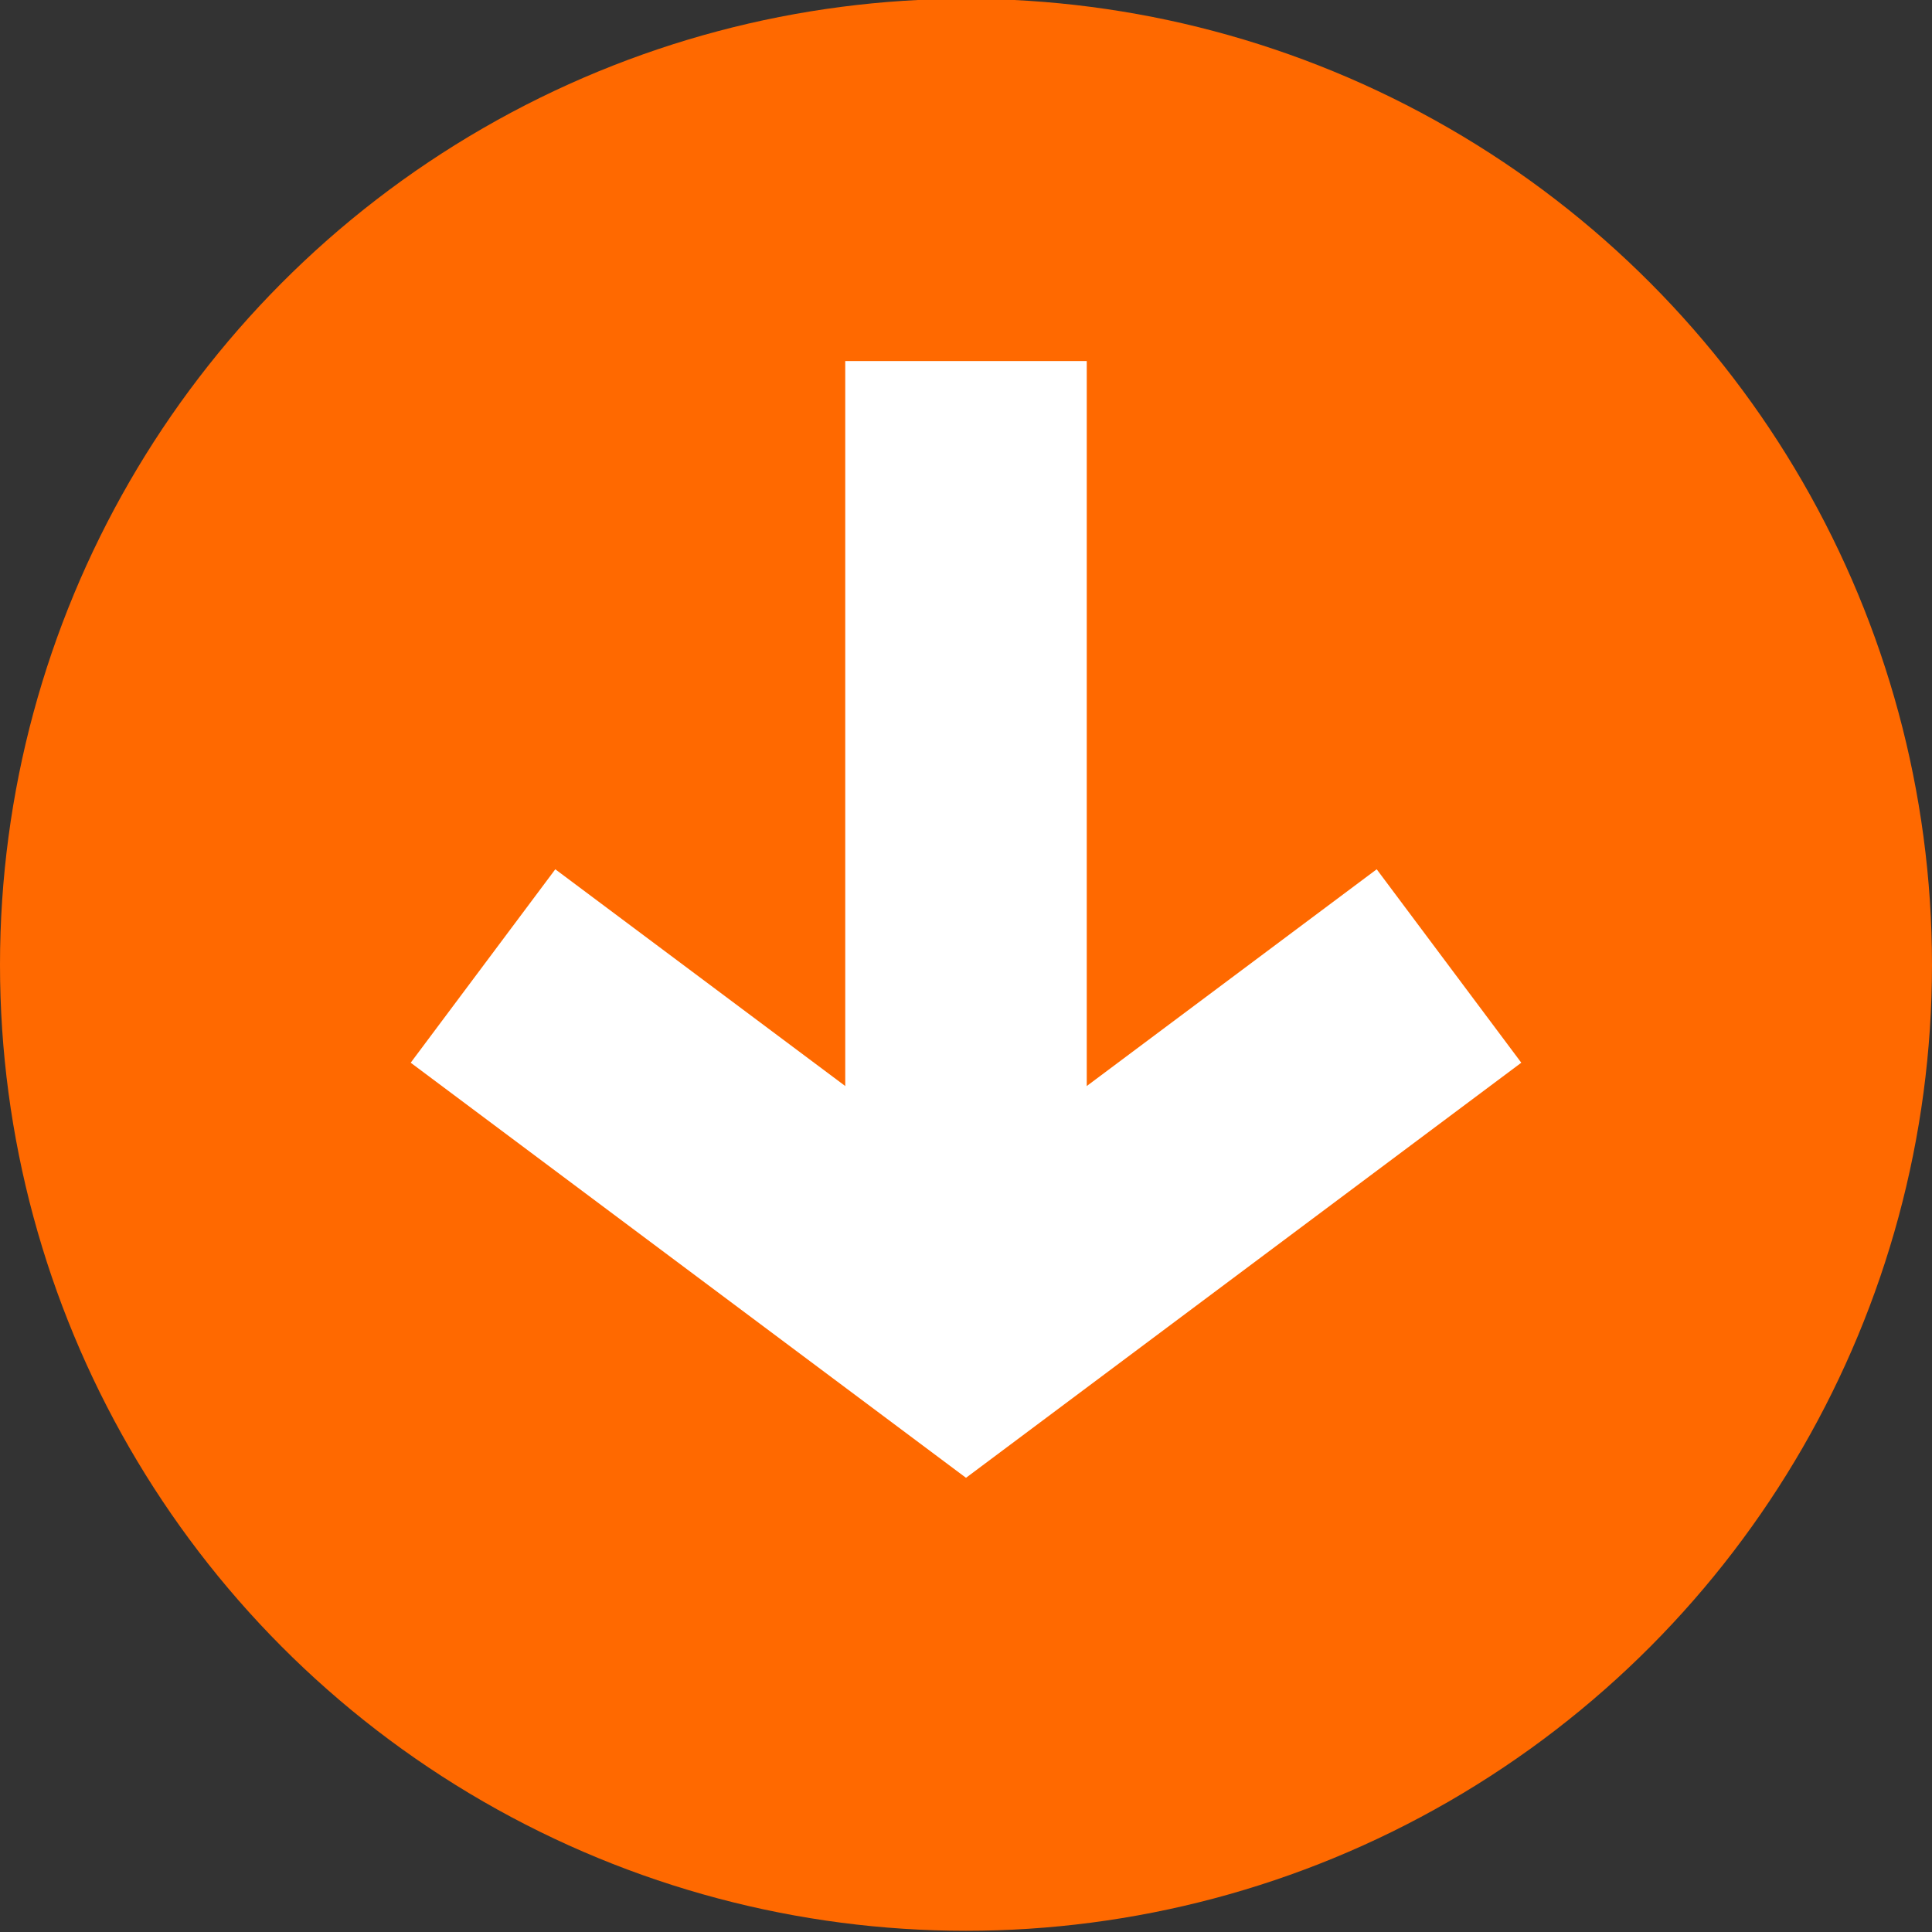 <svg id="Layer_1" data-name="Layer 1" xmlns="http://www.w3.org/2000/svg" viewBox="0 0 16 16"><rect x="0" y="0" width="16" height="16" fill="#333333" stroke="none"/><defs><style>.cls-1{fill:#ff6900;}.cls-2{fill:none;stroke:#fff;stroke-miterlimit:10;stroke-width:2px;}</style></defs><title>download-arrow</title><circle class="cls-1" cx="8" cy="7.99" r="8"/><polyline class="cls-2" points="4 8 8 10.99 12 8"/><line class="cls-2" x1="8" y1="10.99" x2="8" y2="2.99"/></svg>